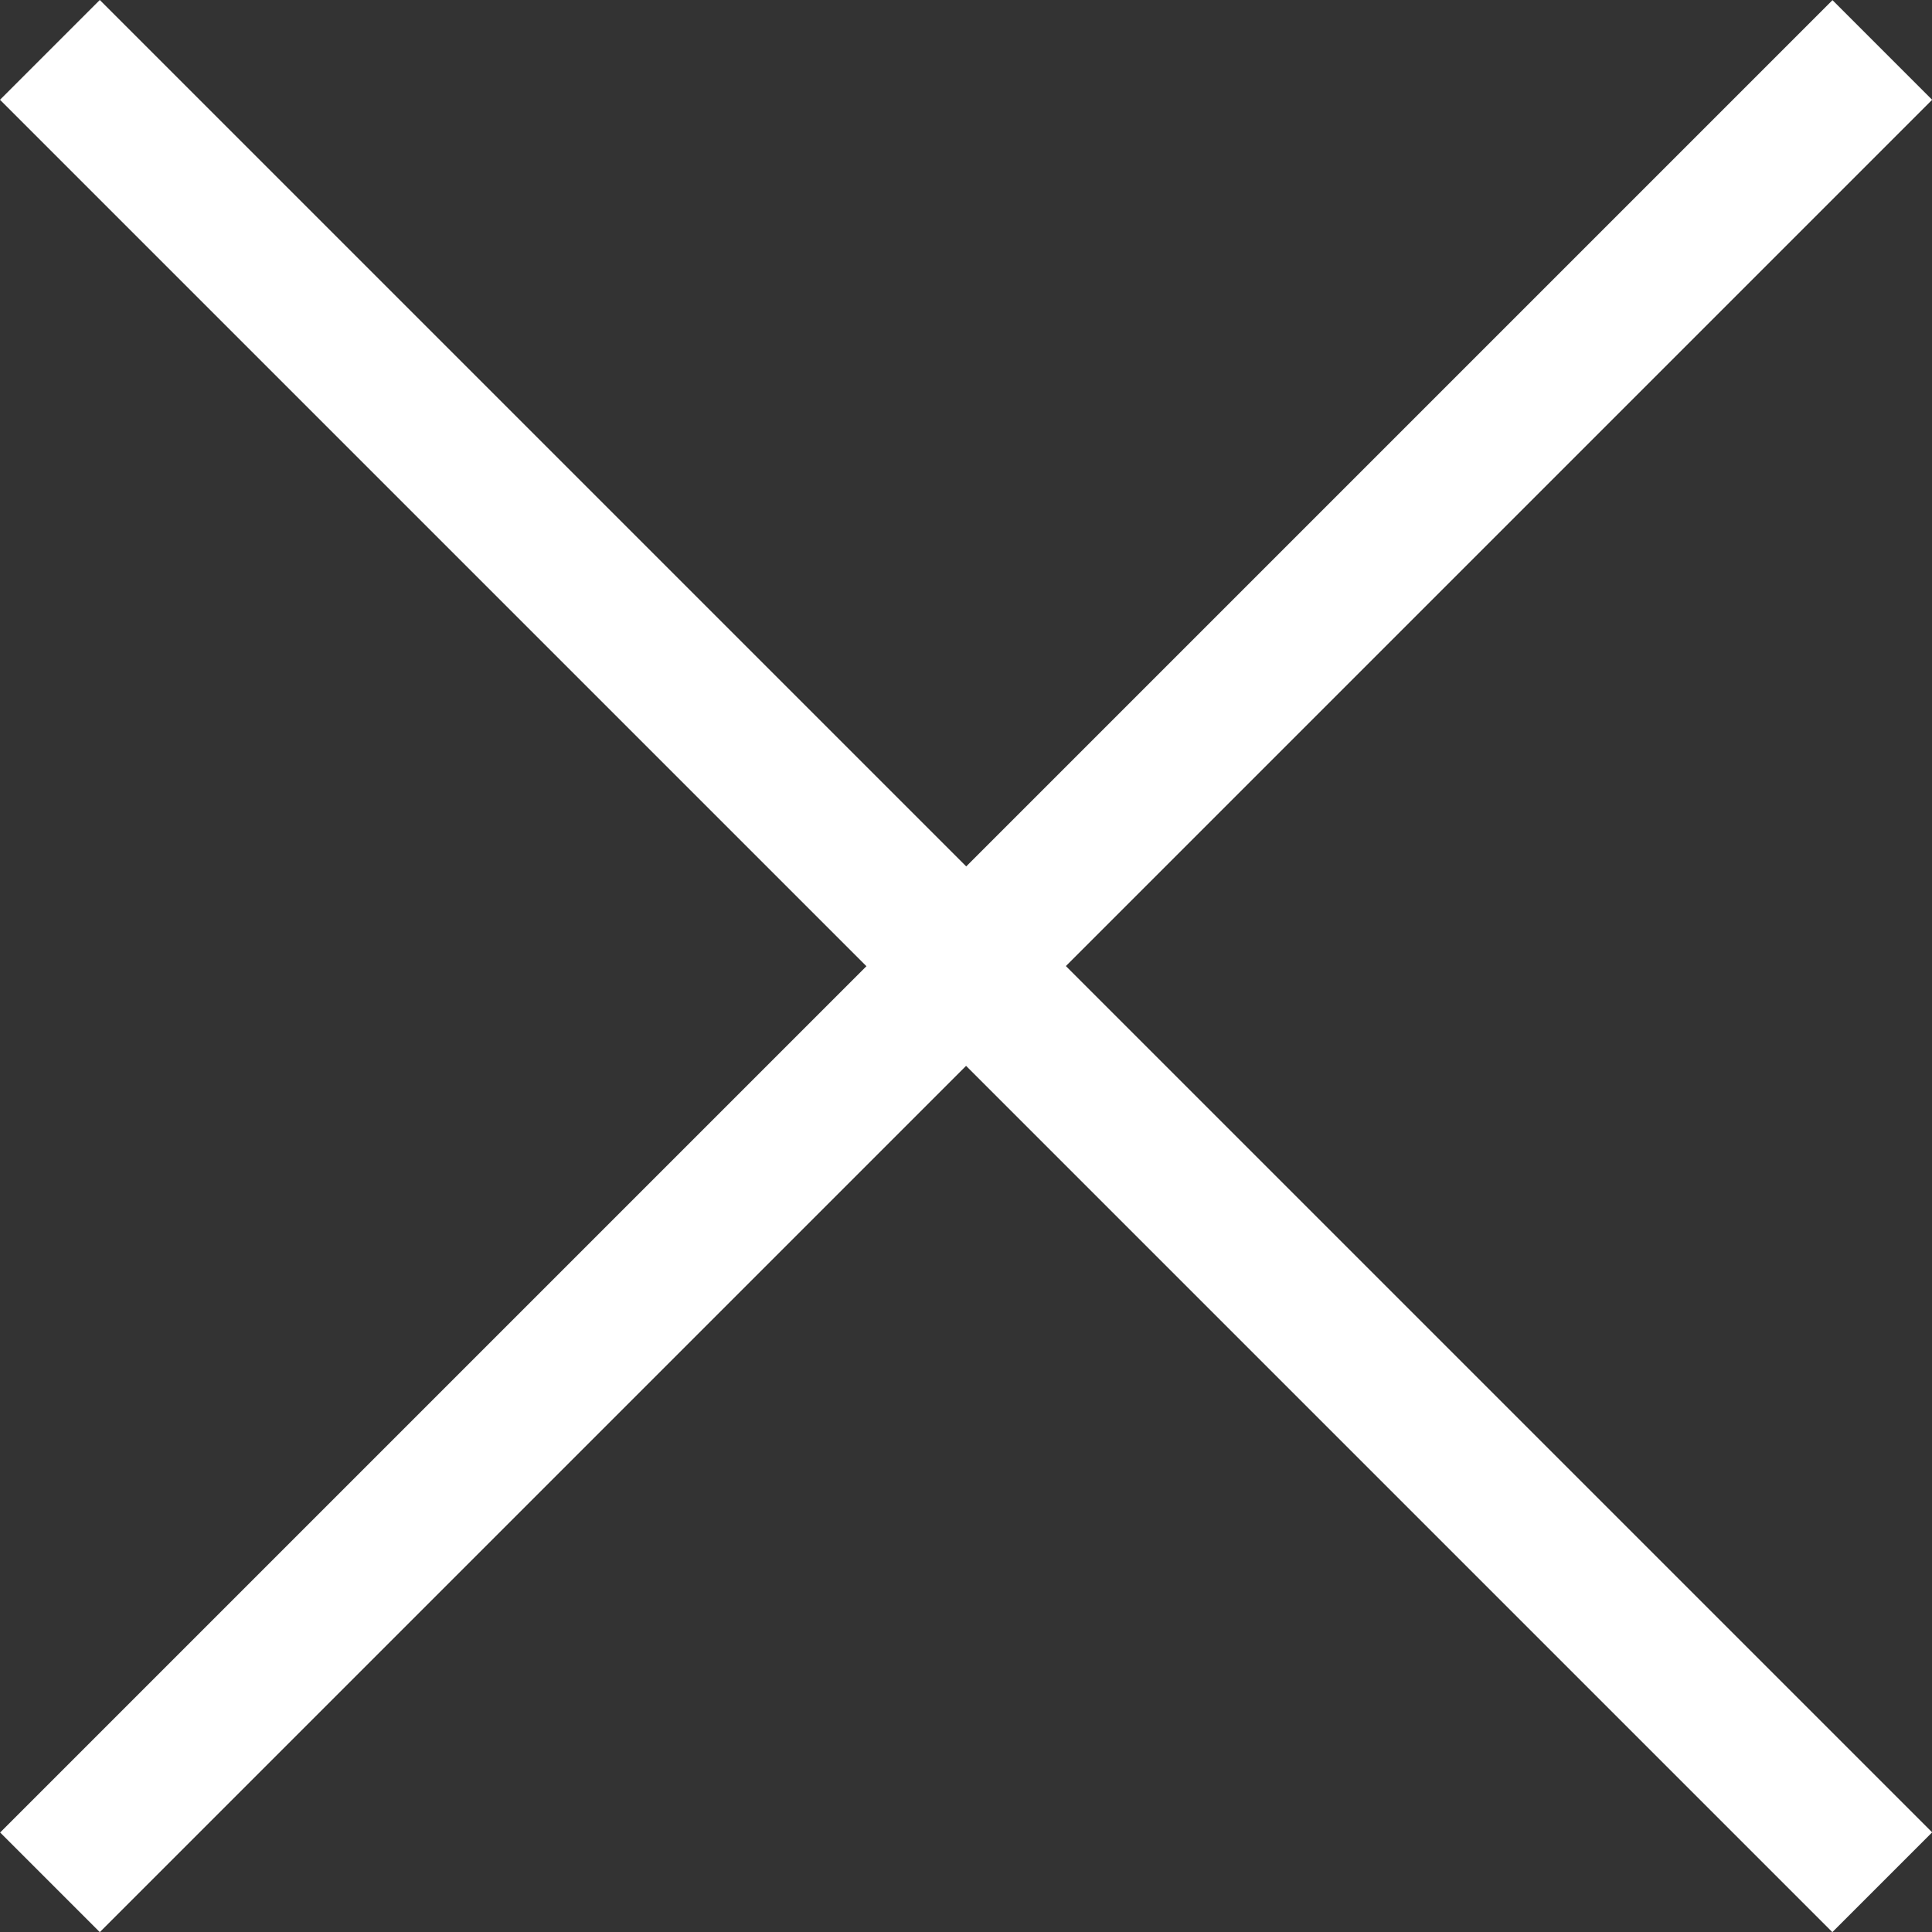 <svg xmlns="http://www.w3.org/2000/svg" width="13.707" height="13.707" viewBox="0 0 13.707 13.707"><rect x="0" y="0" width="13.707" height="13.707" fill="#333333" stroke="none"/><g transform="translate(-350.146 -11.146)"><path d="M12.646,13.354l-13-13L.354-.354l13,13Z" transform="translate(350.5 11.5)" fill="#fff"/><path d="M.354,13.354l-.707-.707,13-13,.707.707Z" transform="translate(350.5 11.5)" fill="#fff"/></g></svg>